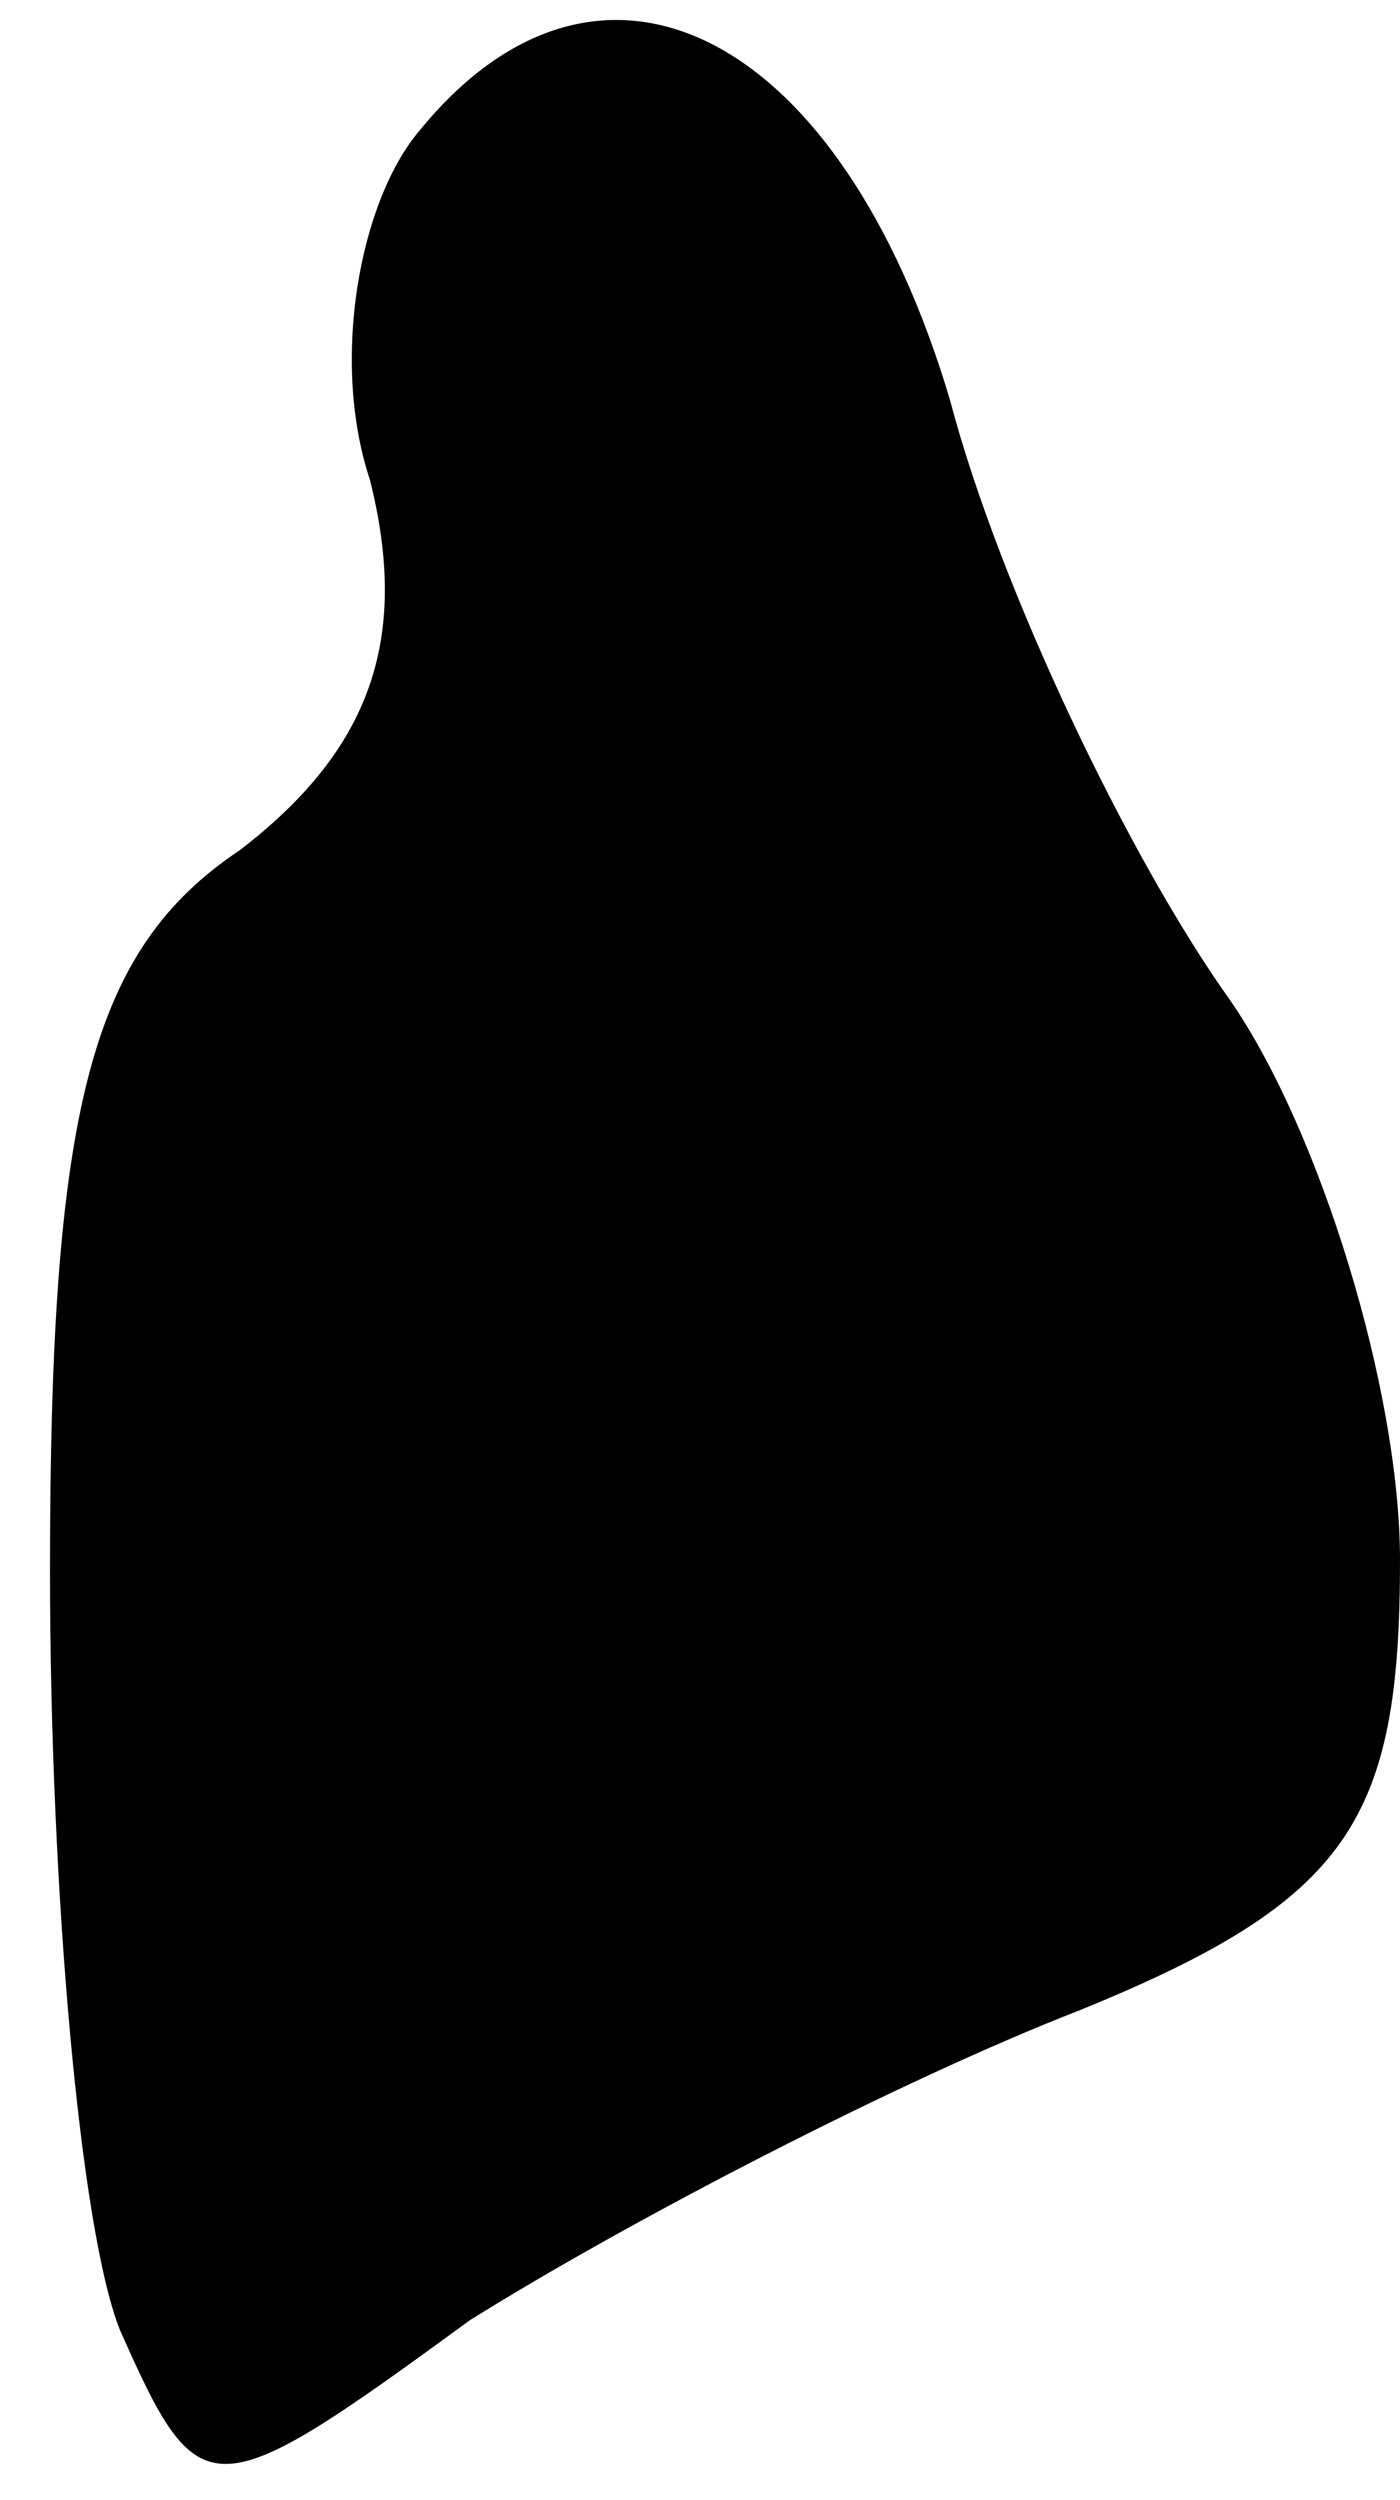 <?xml version="1.0" standalone="no"?>
<!DOCTYPE svg PUBLIC "-//W3C//DTD SVG 20010904//EN"
 "http://www.w3.org/TR/2001/REC-SVG-20010904/DTD/svg10.dtd">
<svg version="1.0" xmlns="http://www.w3.org/2000/svg"
 width="14pt" height="25pt" viewBox="0 0 14 25"
 preserveAspectRatio="xMidYMid meet">
<g transform="translate(0,25) scale(0.1,-0.1)"
fill="#000000" stroke="none">
<path fill="#000000" stroke="none" d="M42 237 c-6 -7 -9 -23 -5 -35 4 -16 0
-27 -13 -37 -15 -10 -19 -26 -19 -72 0 -32 3 -66 7 -76 8 -18 9 -18 35 1 16
10 43 24 61 31 27 11 32 19 32 45 0 17 -8 43 -17 56 -10 14 -23 41 -28 60 -11
37 -35 49 -53 27z"/>
</g>
</svg>
